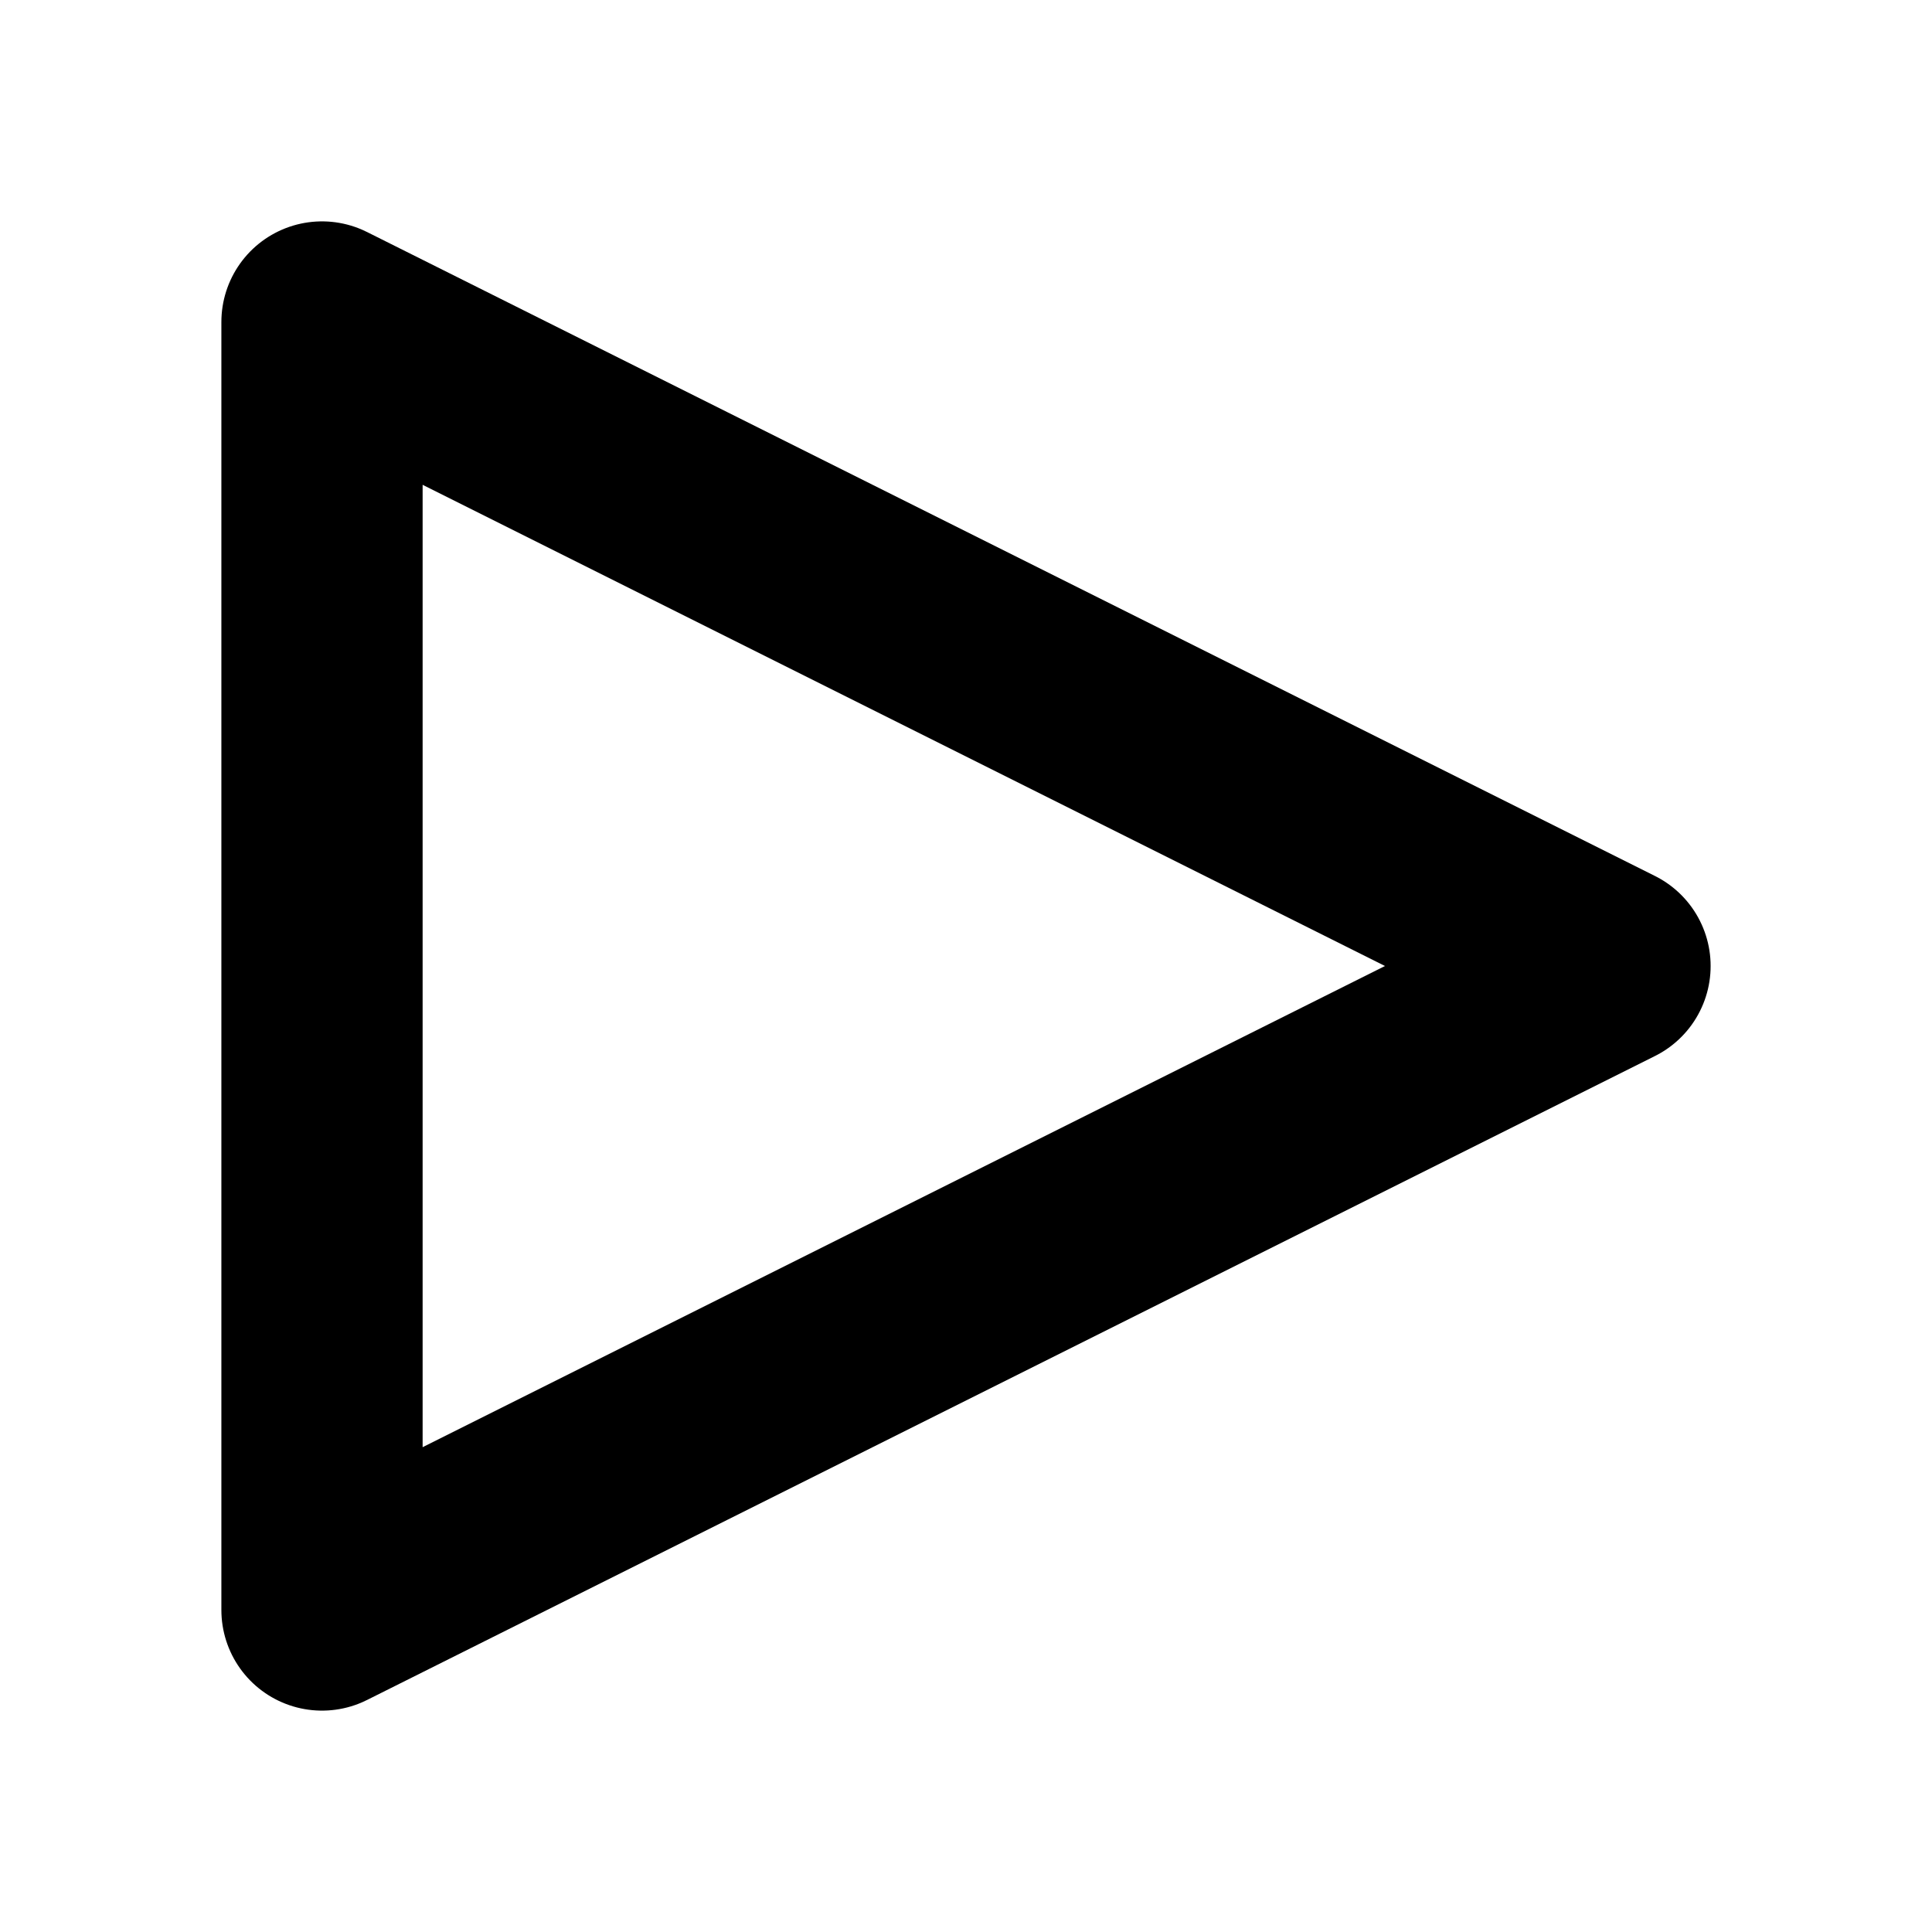 <?xml version="1.0" encoding="UTF-8"?>
<svg class="size-[calc(.25rem*6)]" fill="none" stroke="currentColor" stroke-width="2.5" version="1.1" viewBox="0 0 24 24" xmlns="http://www.w3.org/2000/svg">
 <path d="m4 4 16 8-16 8z" stroke-linecap="round" stroke-linejoin="round" stroke-width="2.5"/>
</svg>
